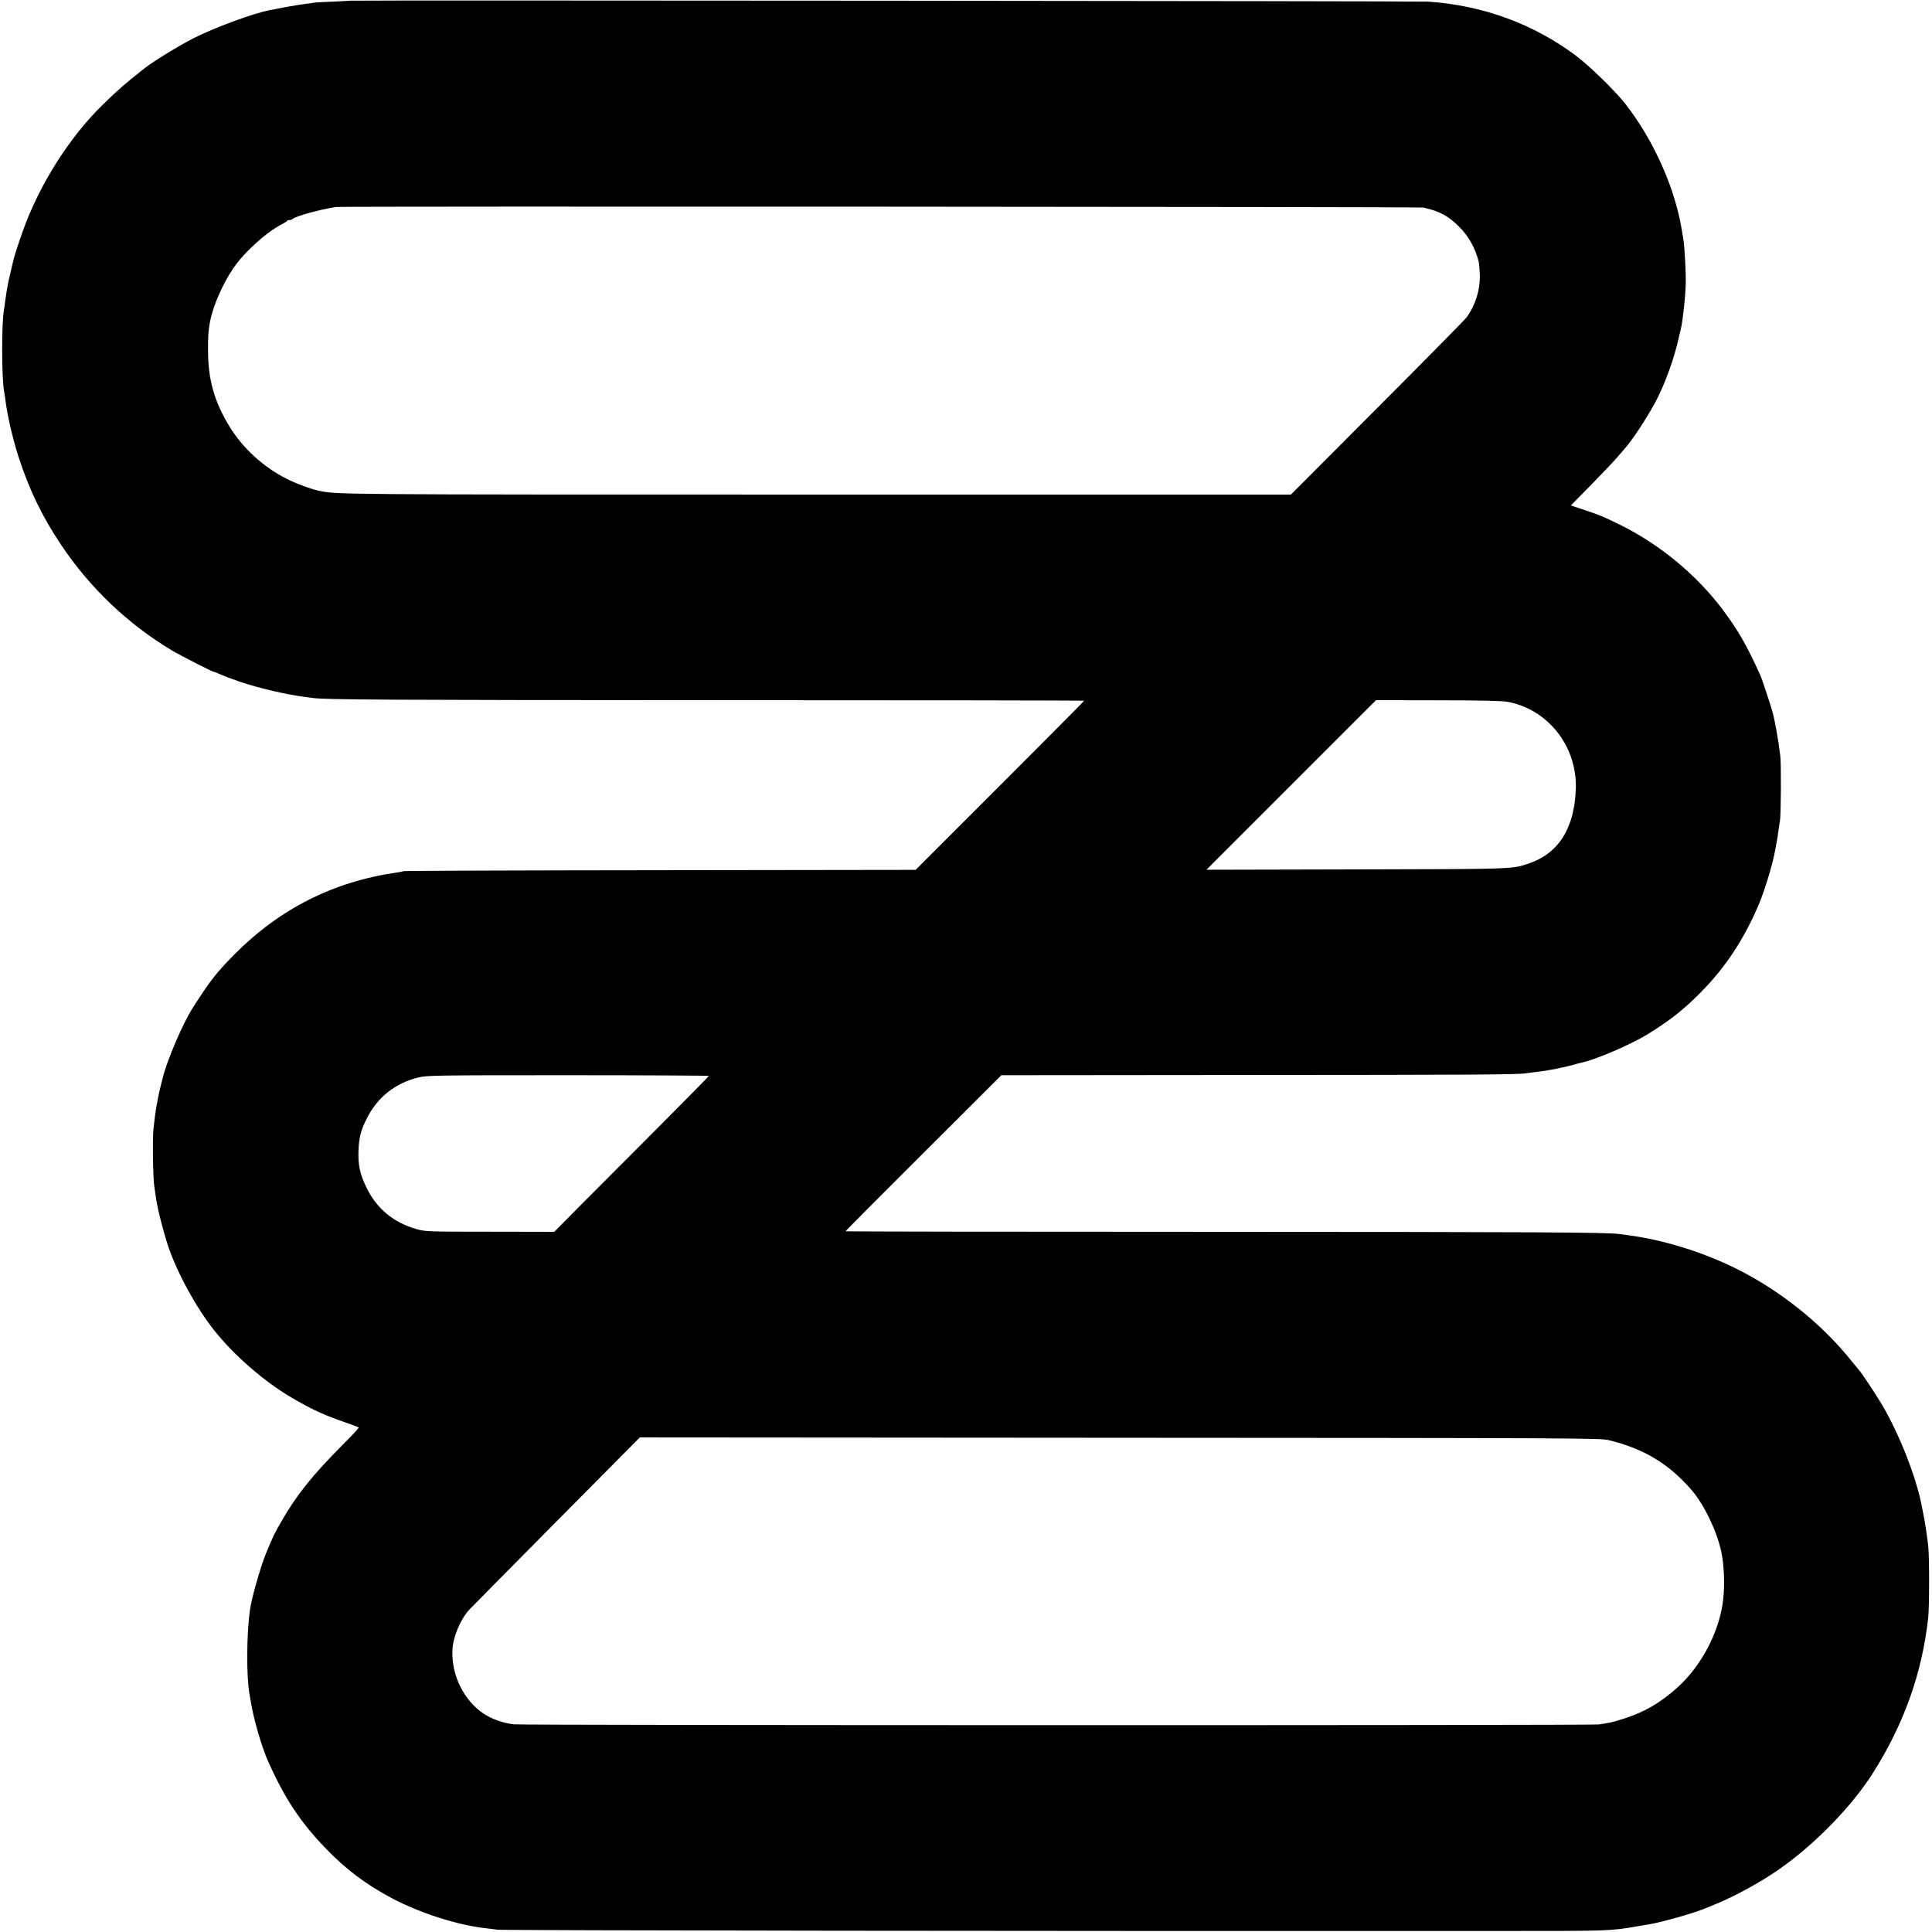 <?xml version="1.0" standalone="no"?>
<!DOCTYPE svg PUBLIC "-//W3C//DTD SVG 20010904//EN"
 "http://www.w3.org/TR/2001/REC-SVG-20010904/DTD/svg10.dtd">
<svg version="1.0" xmlns="http://www.w3.org/2000/svg"
 width="1668pt" height="1668pt" viewBox="0 0 1668 1668"
 preserveAspectRatio="xMidYMid meet">
<g transform="translate(0,1668) scale(0.1,-0.1)"
fill="#000000" stroke="none">
<path d="M3027 16674 c-1 -1 -69 -4 -152 -8 -82 -3 -159 -7 -170 -10 -11 -2
-42 -7 -70 -10 -56 -7 -206 -33 -245 -42 -14 -3 -38 -8 -54 -10 -145 -27 -485
-152 -671 -247 -130 -67 -346 -200 -419 -258 -187 -149 -220 -178 -360 -314
-287 -280 -546 -689 -689 -1090 -36 -100 -76 -224 -82 -254 -2 -9 -11 -47 -20
-86 -9 -38 -18 -79 -21 -90 -15 -76 -19 -101 -30 -180 -3 -27 -8 -59 -10 -70
-21 -112 -20 -595 1 -700 2 -11 7 -40 10 -65 16 -139 64 -346 116 -507 92
-283 201 -509 364 -753 248 -373 580 -689 960 -916 77 -46 348 -184 361 -184
3 0 20 -6 37 -14 75 -32 97 -40 192 -73 160 -54 387 -107 550 -129 27 -3 61
-8 75 -10 109 -15 661 -18 3468 -19 1755 0 3192 -2 3192 -5 0 -3 -327 -332
-727 -732 l-728 -728 -2200 -3 c-1210 -1 -2209 -5 -2220 -8 -11 -4 -41 -9 -66
-13 -544 -79 -1007 -314 -1396 -707 -154 -155 -209 -226 -358 -459 -86 -133
-224 -456 -260 -606 -3 -10 -11 -46 -20 -79 -8 -33 -17 -73 -20 -90 -3 -16
-10 -52 -15 -80 -8 -47 -15 -99 -25 -190 -10 -94 -4 -448 9 -511 2 -12 7 -45
11 -75 11 -90 63 -296 107 -429 78 -230 241 -529 396 -724 171 -216 431 -442
667 -581 179 -105 278 -150 468 -216 60 -21 111 -40 114 -43 3 -3 -58 -70
-137 -148 -256 -257 -394 -428 -522 -648 -70 -121 -78 -138 -143 -295 -48
-119 -125 -389 -138 -490 -29 -216 -30 -573 -3 -721 2 -11 7 -39 11 -64 23
-145 92 -386 147 -510 144 -324 280 -530 497 -755 181 -188 351 -315 581 -437
234 -123 557 -227 791 -254 30 -3 81 -10 114 -14 49 -7 4888 -13 8700 -11 908
0 908 0 1145 41 30 5 71 12 90 15 114 18 394 98 495 140 17 7 55 23 85 35 167
68 383 186 545 298 308 214 626 539 810 827 271 425 429 867 482 1347 10 89
11 516 1 613 -6 64 -30 226 -43 285 -3 14 -8 39 -11 55 -44 247 -194 631 -347
890 -54 90 -181 282 -196 295 -3 3 -33 39 -66 80 -264 331 -640 628 -1032 815
-282 135 -606 233 -898 271 -27 3 -61 8 -75 10 -117 15 -675 18 -3477 19
-1762 0 -3203 2 -3203 5 0 3 303 307 673 676 l672 671 2150 2 c1914 1 2317 3
2382 15 10 2 47 7 83 11 36 4 74 9 85 11 11 3 36 7 55 10 19 3 43 7 52 10 10
3 30 7 45 10 16 3 53 12 83 20 30 9 64 18 74 20 112 21 422 154 566 242 193
118 315 214 465 366 210 213 364 445 493 742 53 121 126 359 148 484 2 14 9
48 14 75 5 28 12 73 15 100 4 28 9 61 12 75 9 46 12 494 3 565 -16 137 -50
323 -70 390 -21 70 -91 282 -100 300 -117 260 -194 394 -326 570 -225 301
-547 567 -887 734 -148 73 -170 82 -328 135 l-97 32 172 175 c94 96 196 203
226 238 30 35 60 69 65 75 65 72 189 261 264 399 85 158 166 383 206 567 1 8
8 33 13 55 6 22 14 63 17 90 3 28 8 64 10 80 9 68 18 184 19 245 2 82 -10 302
-18 355 -4 22 -9 56 -12 75 -56 372 -243 796 -493 1115 -88 112 -308 326 -422
412 -369 277 -809 438 -1281 469 -76 5 -9295 13 -9301 8z m9260 -1786 c137
-29 216 -71 308 -163 85 -84 141 -185 172 -306 3 -13 7 -63 9 -111 4 -128 -37
-262 -114 -368 -14 -19 -361 -371 -771 -782 l-746 -748 -4095 0 c-4214 0
-4137 0 -4301 34 -66 14 -192 61 -274 102 -200 101 -378 263 -492 449 -132
215 -186 405 -187 655 -1 129 3 176 18 258 26 132 107 317 196 450 94 141 290
318 425 387 22 11 42 23 43 28 2 4 11 7 21 7 9 0 21 4 26 9 26 24 234 82 375
104 44 7 9354 2 9387 -5z m729 -4267 c352 -67 600 -385 589 -751 -12 -344
-151 -562 -415 -648 -143 -46 -118 -45 -1480 -48 l-1294 -3 732 732 732 732
538 -1 c366 0 556 -5 598 -13z m-6896 -3230 c0 -3 -193 -199 -429 -436 -236
-236 -537 -538 -668 -670 l-238 -240 -555 1 c-539 0 -557 1 -633 22 -198 56
-345 177 -432 357 -58 119 -74 195 -70 320 4 112 20 177 72 279 91 183 248
307 447 354 75 18 147 19 1293 19 667 0 1213 -3 1213 -6z m7767 -3144 c305
-74 522 -205 718 -432 107 -124 216 -350 255 -528 25 -114 32 -285 17 -417
-30 -272 -186 -572 -396 -760 -148 -133 -285 -212 -461 -268 -95 -30 -121 -36
-215 -50 -65 -9 -9278 -8 -9369 1 -89 10 -188 44 -259 91 -172 114 -280 333
-271 547 4 112 65 261 143 349 13 14 349 355 749 758 l726 732 4146 -3 c3921
-2 4149 -3 4217 -20z"/>
</g>
</svg>
